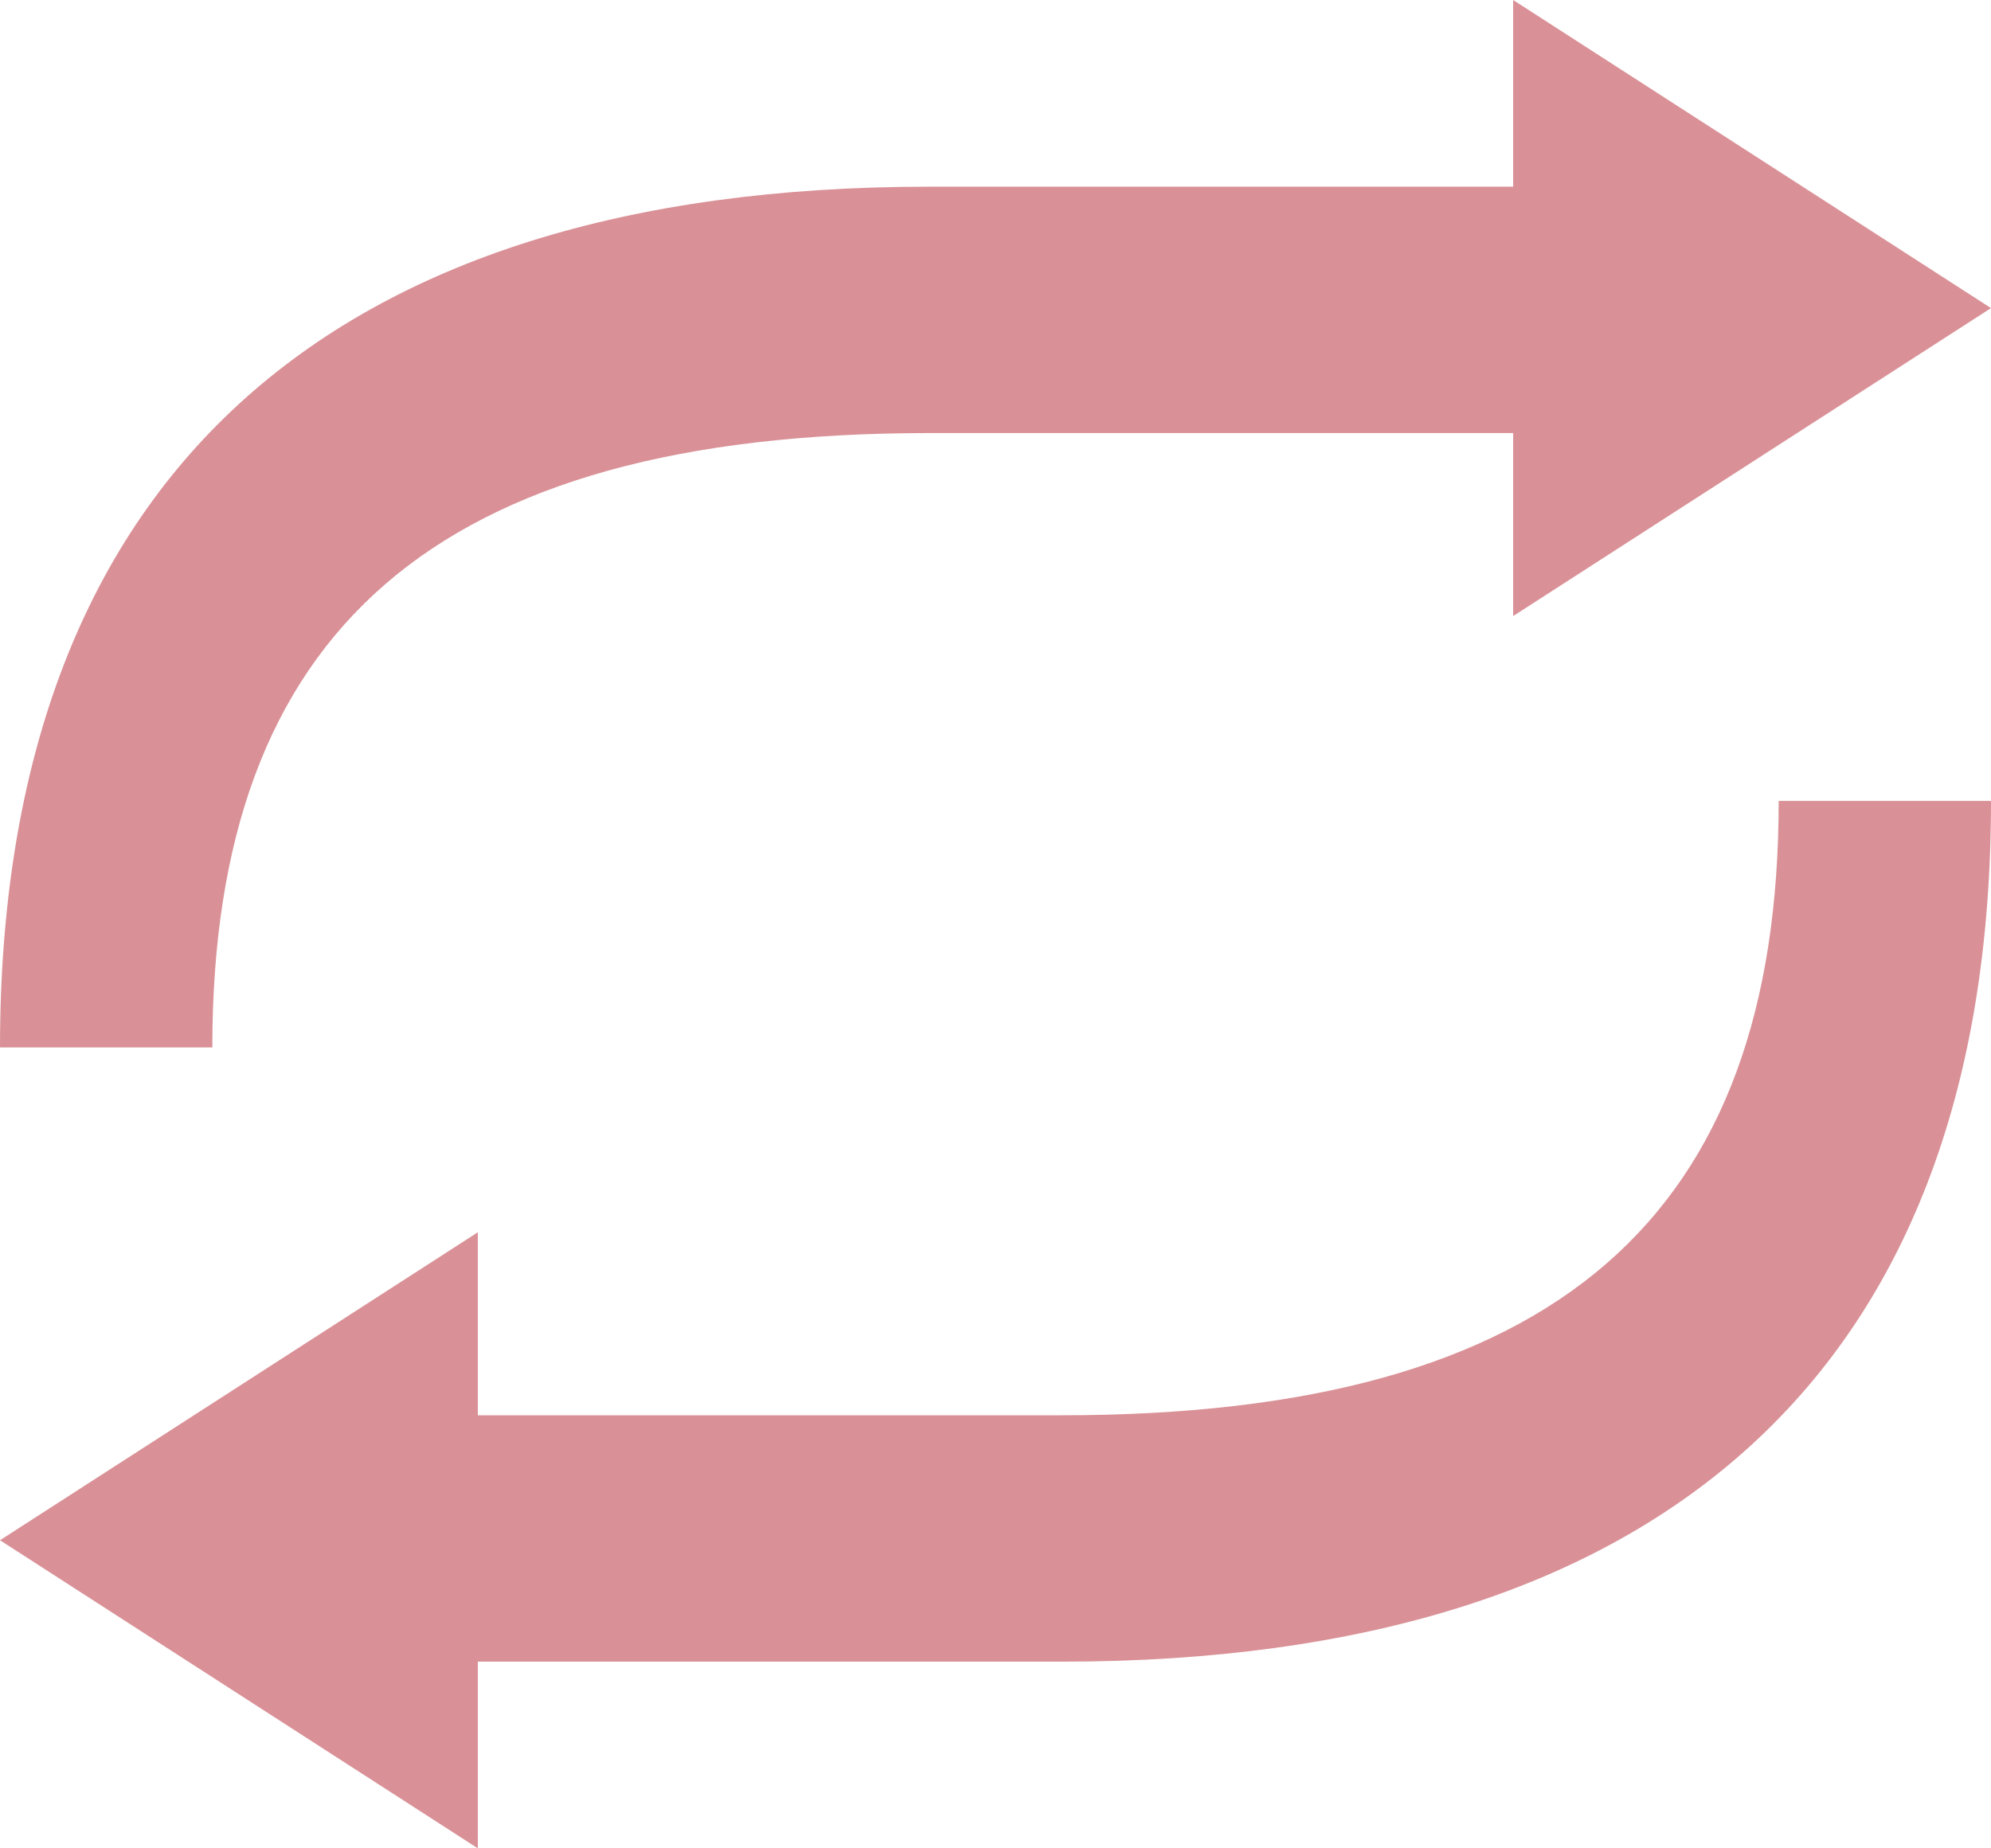 <?xml version="1.0" encoding="UTF-8"?>
<svg width="14px" height="13px" viewBox="0 0 14 13" version="1.1" xmlns="http://www.w3.org/2000/svg" xmlns:xlink="http://www.w3.org/1999/xlink">
    <!-- Generator: Sketch 55.1 (78136) - https://sketchapp.com -->
    <title>Group 3 Copy</title>
    <desc>Created with Sketch.</desc>
    <g id="Page-1" stroke="none" stroke-width="1" fill="none" fill-rule="evenodd">
        <g id="Components" transform="translate(-35, -273)">
            <g id="Group-3-Copy" transform="translate(34, 271)">
                <rect id="Rectangle-Copy-2" x="0" y="0" width="16" height="16"></rect>
                <path d="M4.36,11.954 L8.468,11.954 C11.948,11.954 13.507,10.557 13.507,7.633 L15,7.633 C15,11.626 12.701,13.687 8.468,13.687 L4.36,13.687 L4.36,15 L1,12.833 L4.36,10.667 L4.36,11.954 Z M11.64,5.046 L7.532,5.046 C4.052,5.046 2.493,6.443 2.493,9.367 L1,9.367 C1,5.374 3.299,3.313 7.532,3.313 L11.64,3.313 L11.64,2 L15,4.167 L11.64,6.333 L11.64,5.046 Z" id="Repeat-Copy" fill="#D99197" fill-rule="nonzero"></path>
            </g>
        </g>
    </g>
</svg>